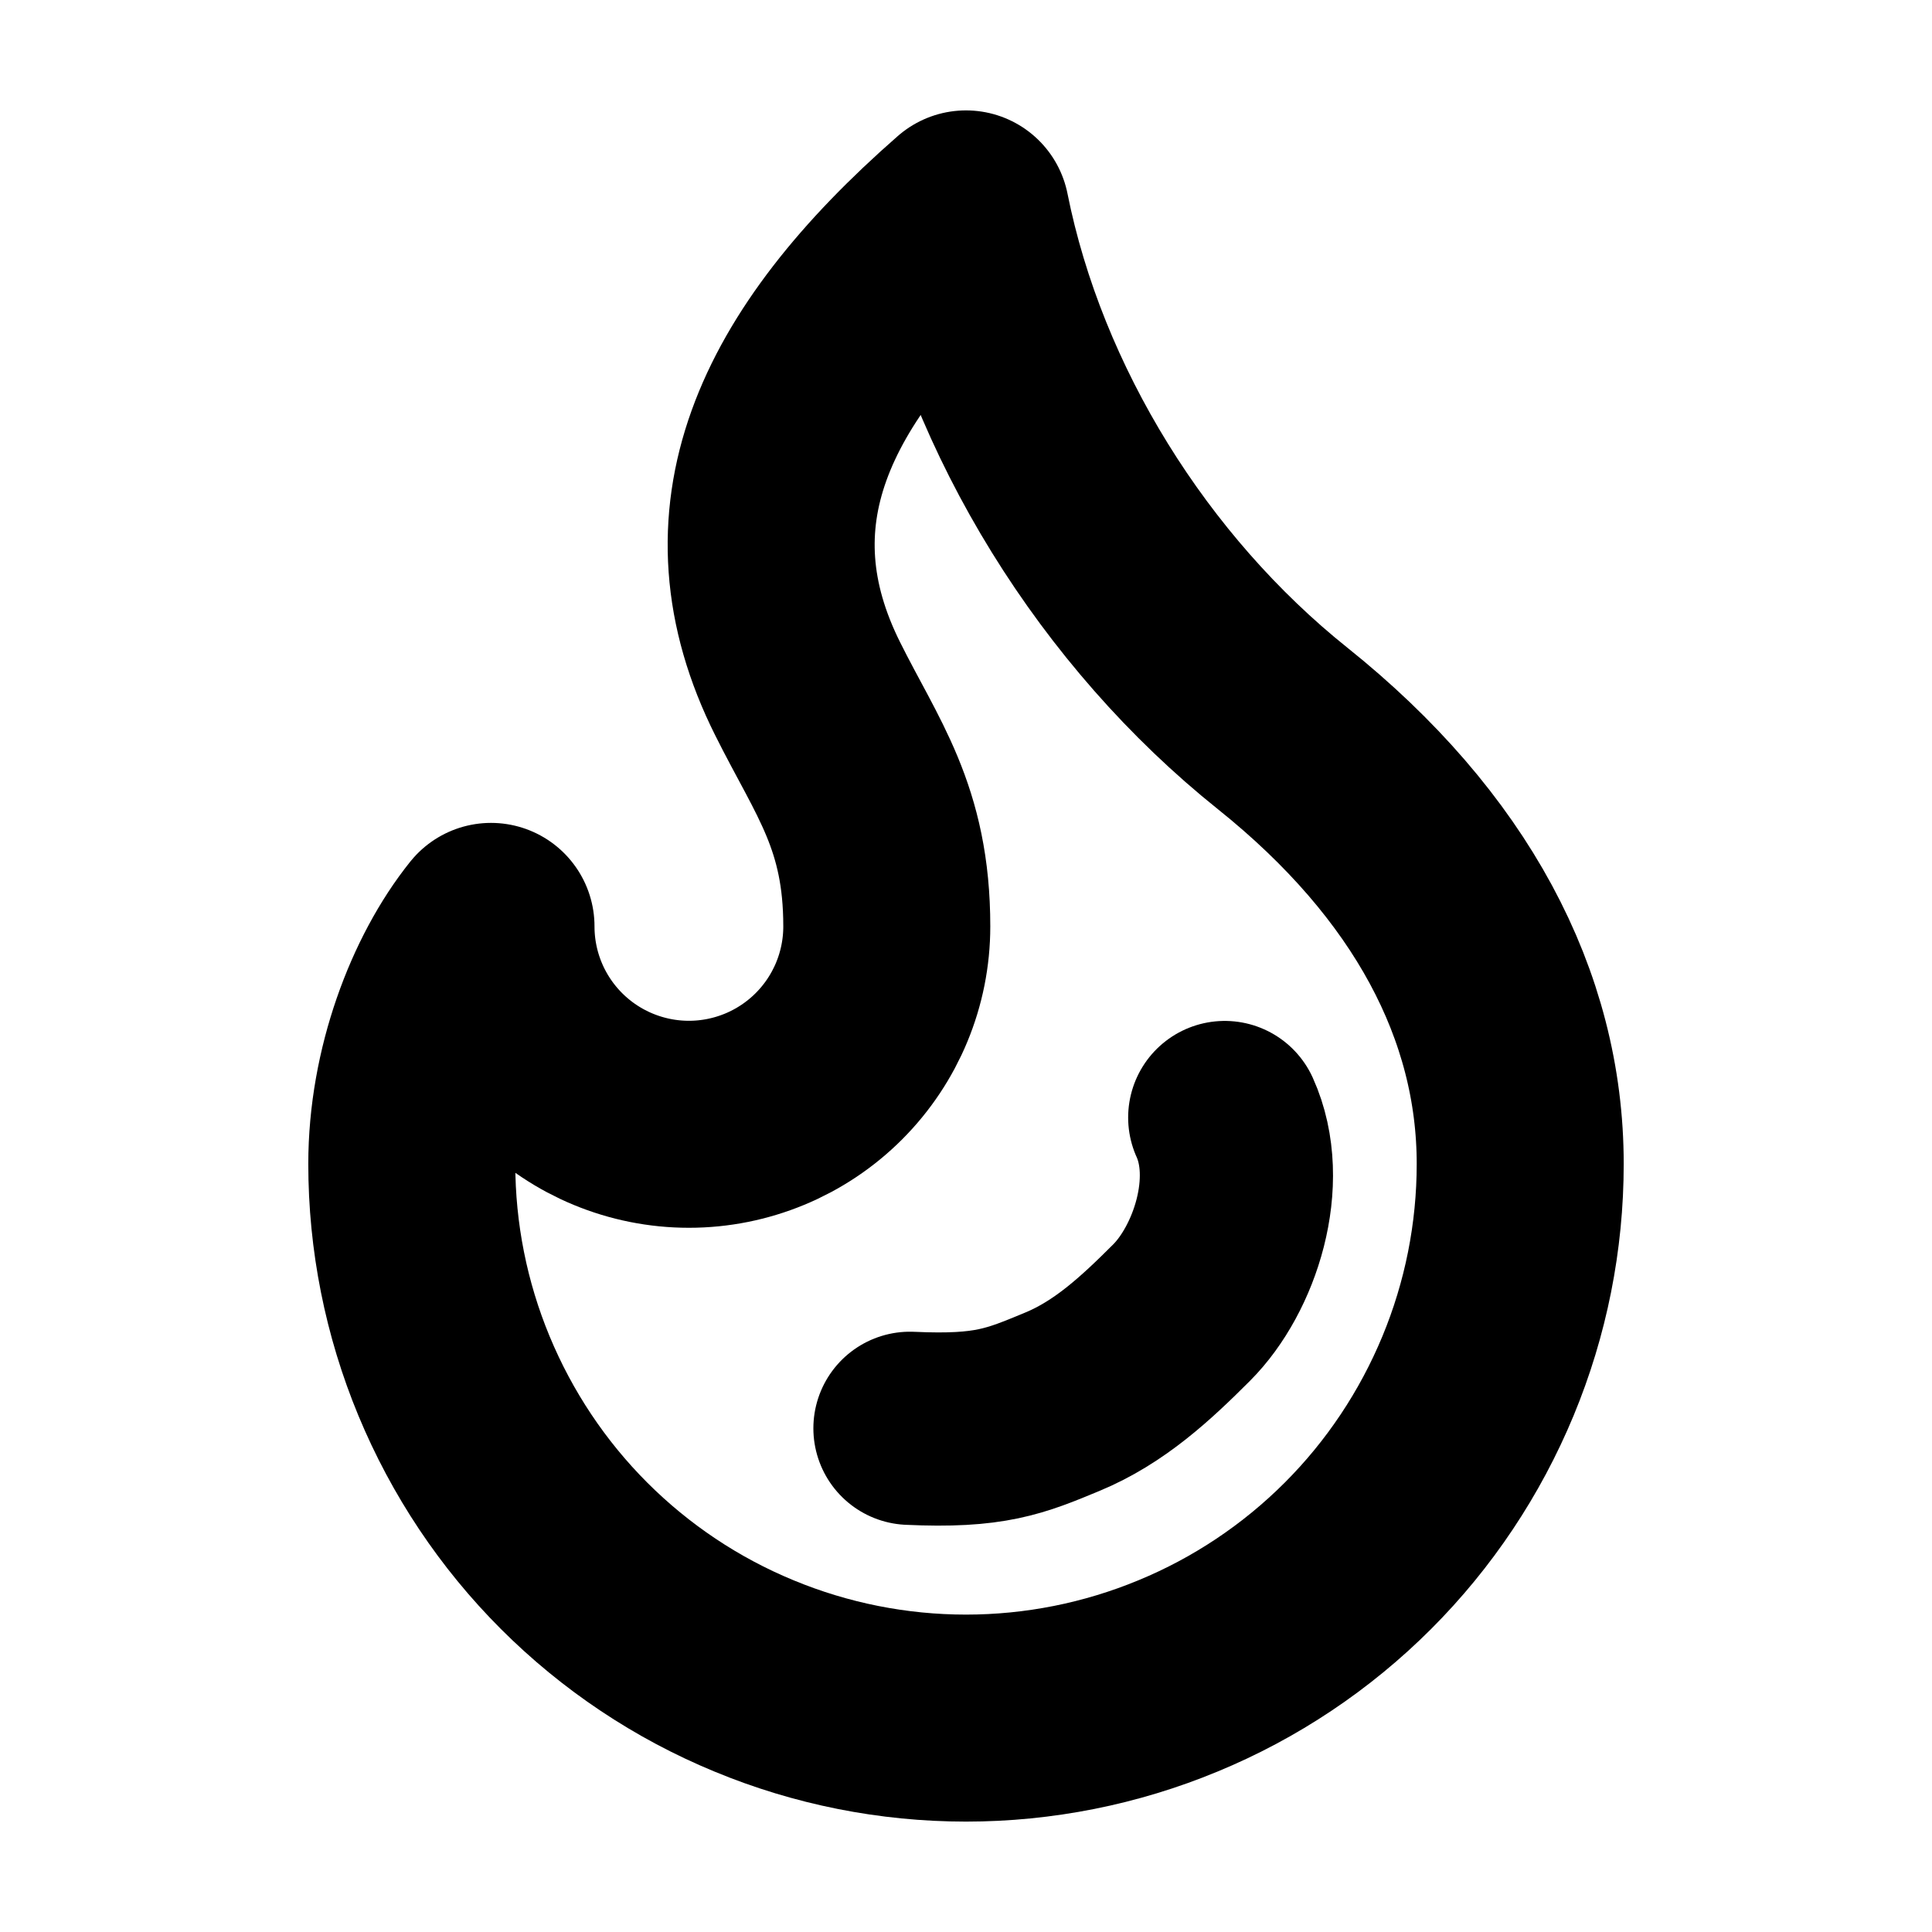 <svg width="14" height="14" viewBox="0 0 14 14" fill="none" xmlns="http://www.w3.org/2000/svg">
<path d="M4.992 8.147C5.372 8.147 5.737 7.996 6.006 7.727C6.275 7.458 6.426 7.094 6.426 6.713C6.426 5.921 6.139 5.566 5.853 4.992C5.238 3.763 5.724 2.666 7 1.55C7.287 2.984 8.147 4.361 9.295 5.279C10.442 6.197 11.016 7.287 11.016 8.434C11.016 8.962 10.912 9.484 10.71 9.971C10.508 10.458 10.213 10.901 9.84 11.274C9.467 11.647 9.024 11.943 8.537 12.144C8.05 12.346 7.527 12.45 7 12.45C6.473 12.45 5.95 12.346 5.463 12.144C4.976 11.943 4.533 11.647 4.16 11.274C3.787 10.901 3.492 10.458 3.29 9.971C3.088 9.484 2.984 8.962 2.984 8.434C2.984 7.773 3.233 7.118 3.558 6.713C3.558 7.094 3.709 7.458 3.978 7.727C4.247 7.996 4.612 8.147 4.992 8.147Z" stroke="black" stroke-width="1.5" stroke-linecap="round" stroke-linejoin="round"/>
<path d="M8.875 8.098C9.085 8.562 8.875 9.199 8.562 9.512C8.301 9.773 8.038 10.017 7.697 10.158C7.357 10.299 7.174 10.377 6.594 10.35" stroke="black" stroke-width="1.4" stroke-linecap="round" stroke-linejoin="round"/>
</svg>
